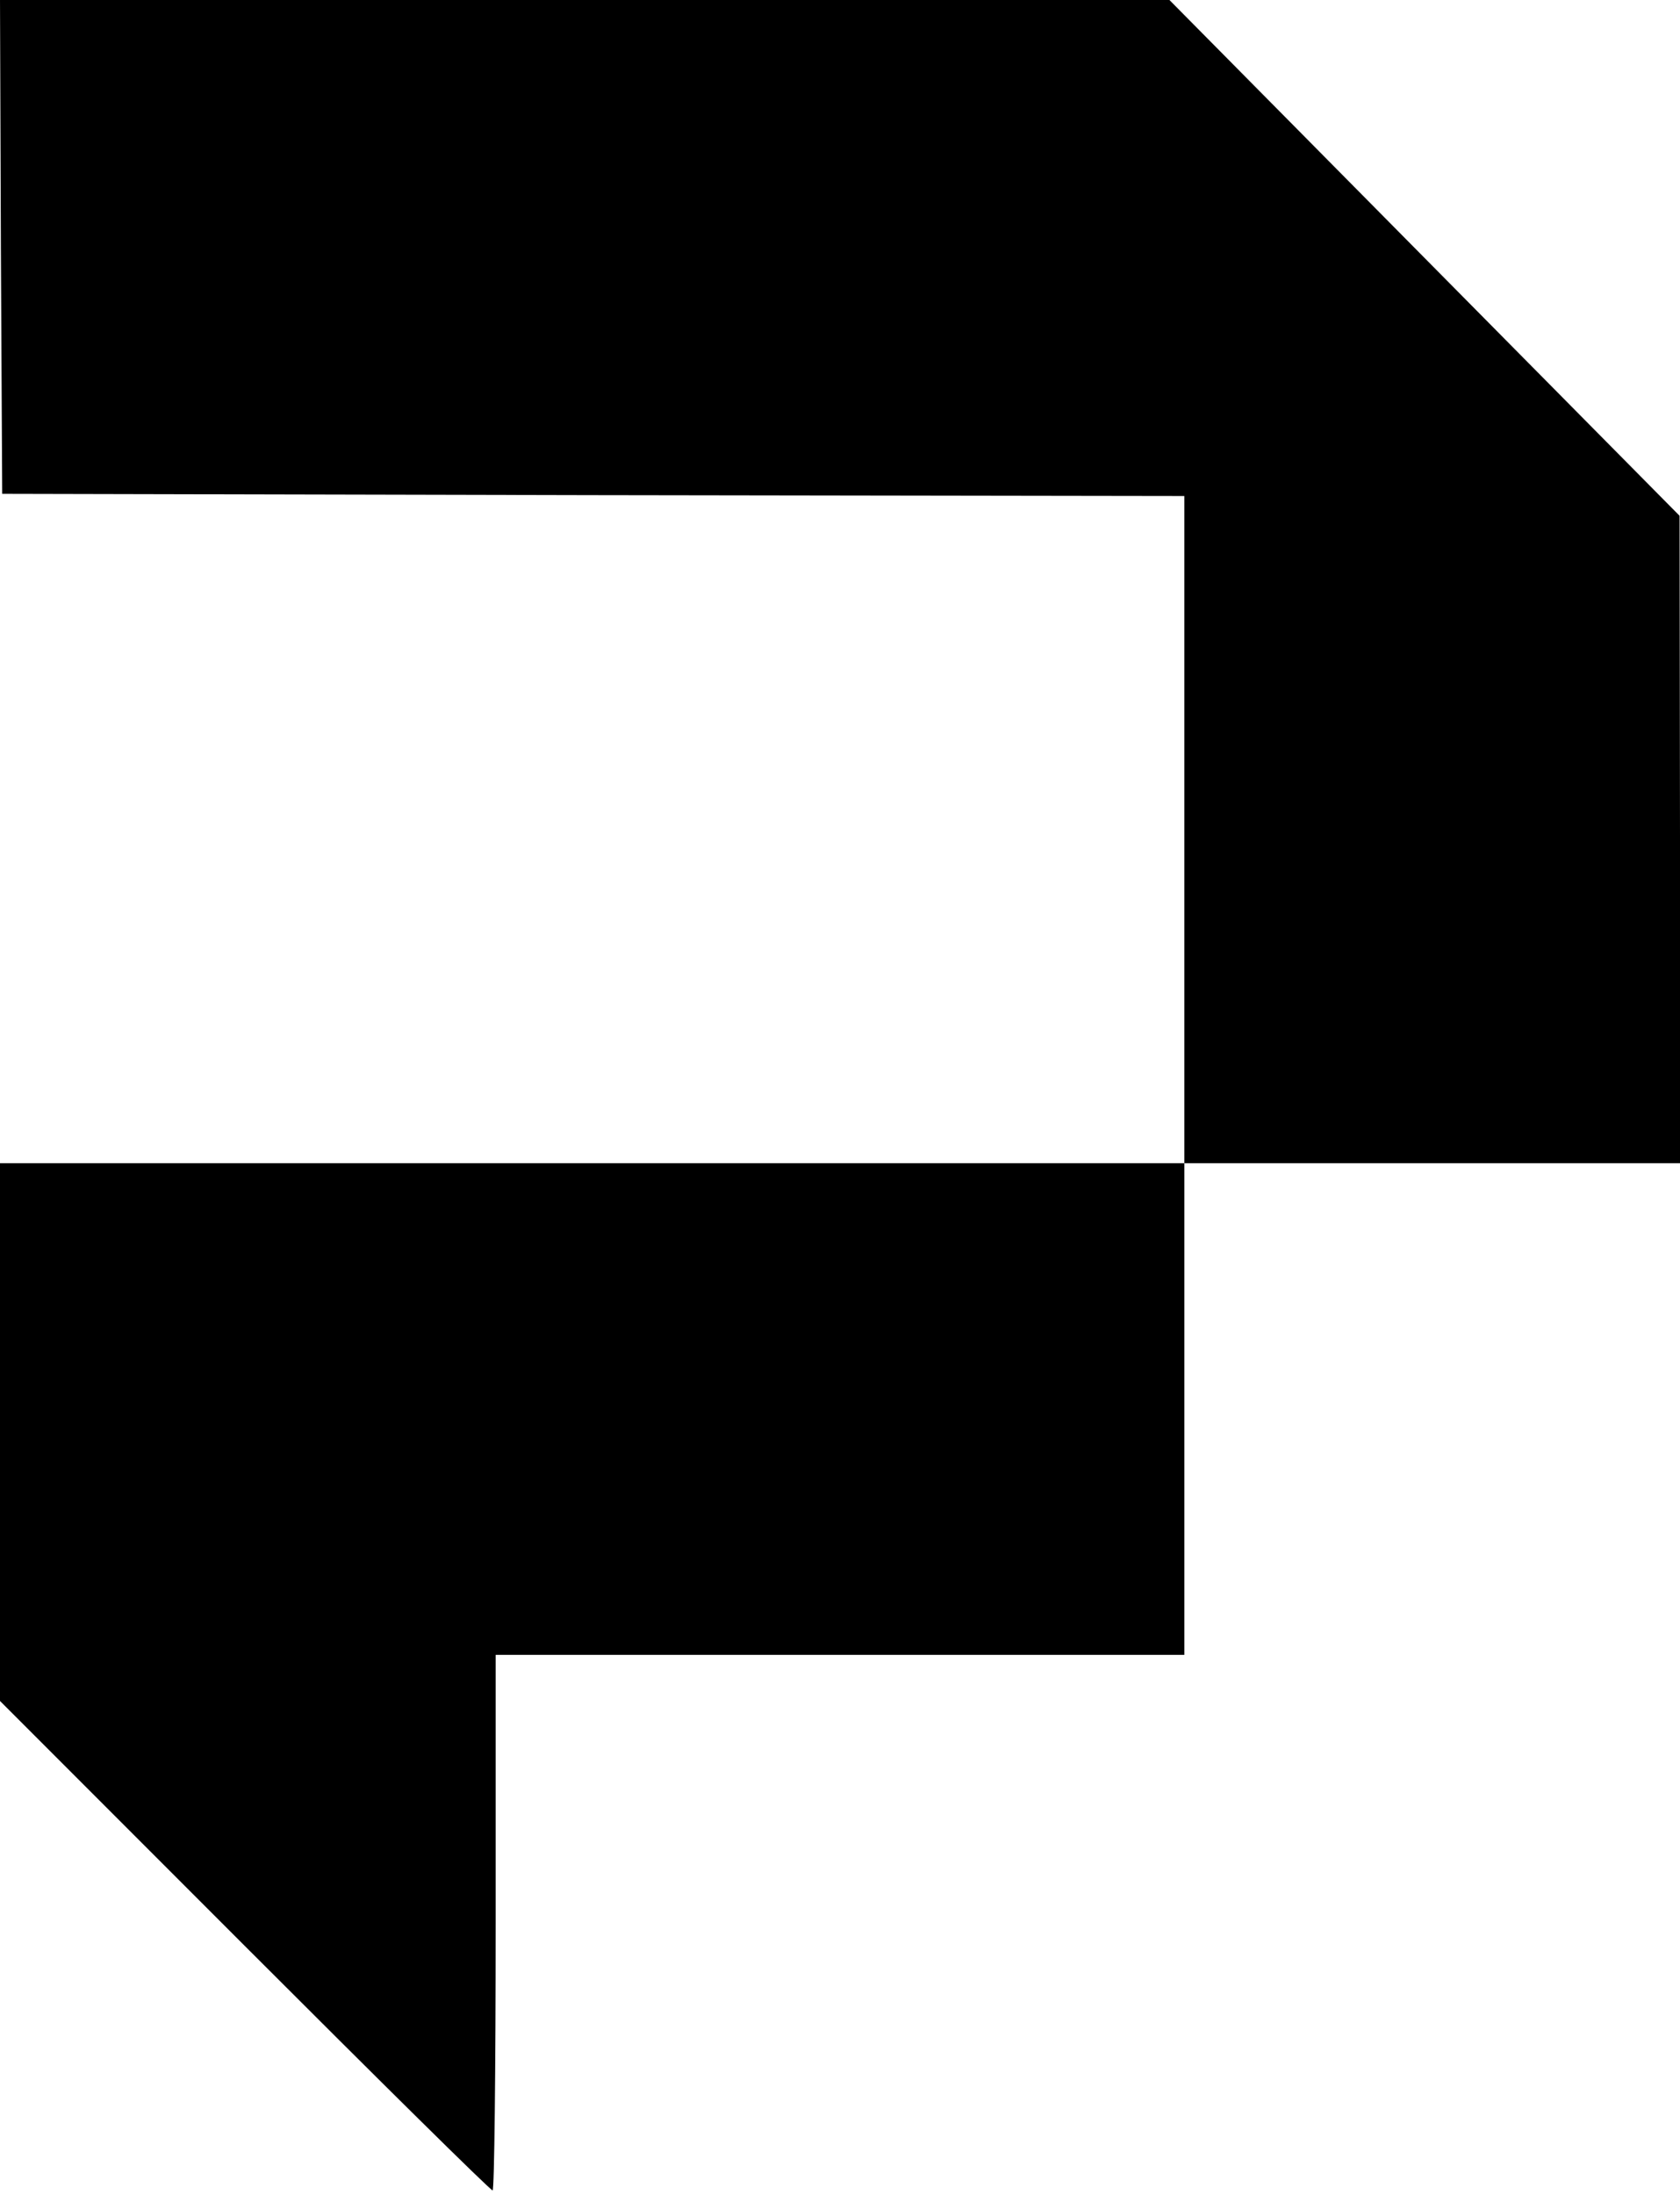 <?xml version="1.0" standalone="no"?>
<!DOCTYPE svg PUBLIC "-//W3C//DTD SVG 20010904//EN"
 "http://www.w3.org/TR/2001/REC-SVG-20010904/DTD/svg10.dtd">
<svg version="1.0" xmlns="http://www.w3.org/2000/svg"
 width="383pt" height="500pt" viewBox="0 0 383 500"
 preserveAspectRatio="xMidYMid meet">

<g transform="translate(0,500) scale(0.1,-0.1)"
fill="#000000" stroke="none">
<path d="M2 4438 l3 -563 1348 -3 1347 -2 0 -760 0 -760 -1350 0 -1350 0 0
-613 0 -612 558 -558 c306 -306 560 -557 565 -557 4 0 7 275 7 610 l0 610 785
0 785 0 0 560 0 560 565 0 565 0 0 738 -1 737 -582 588 -582 588 -1333 -1
-1332 0 2 -562z"/>
</g>
</svg>
